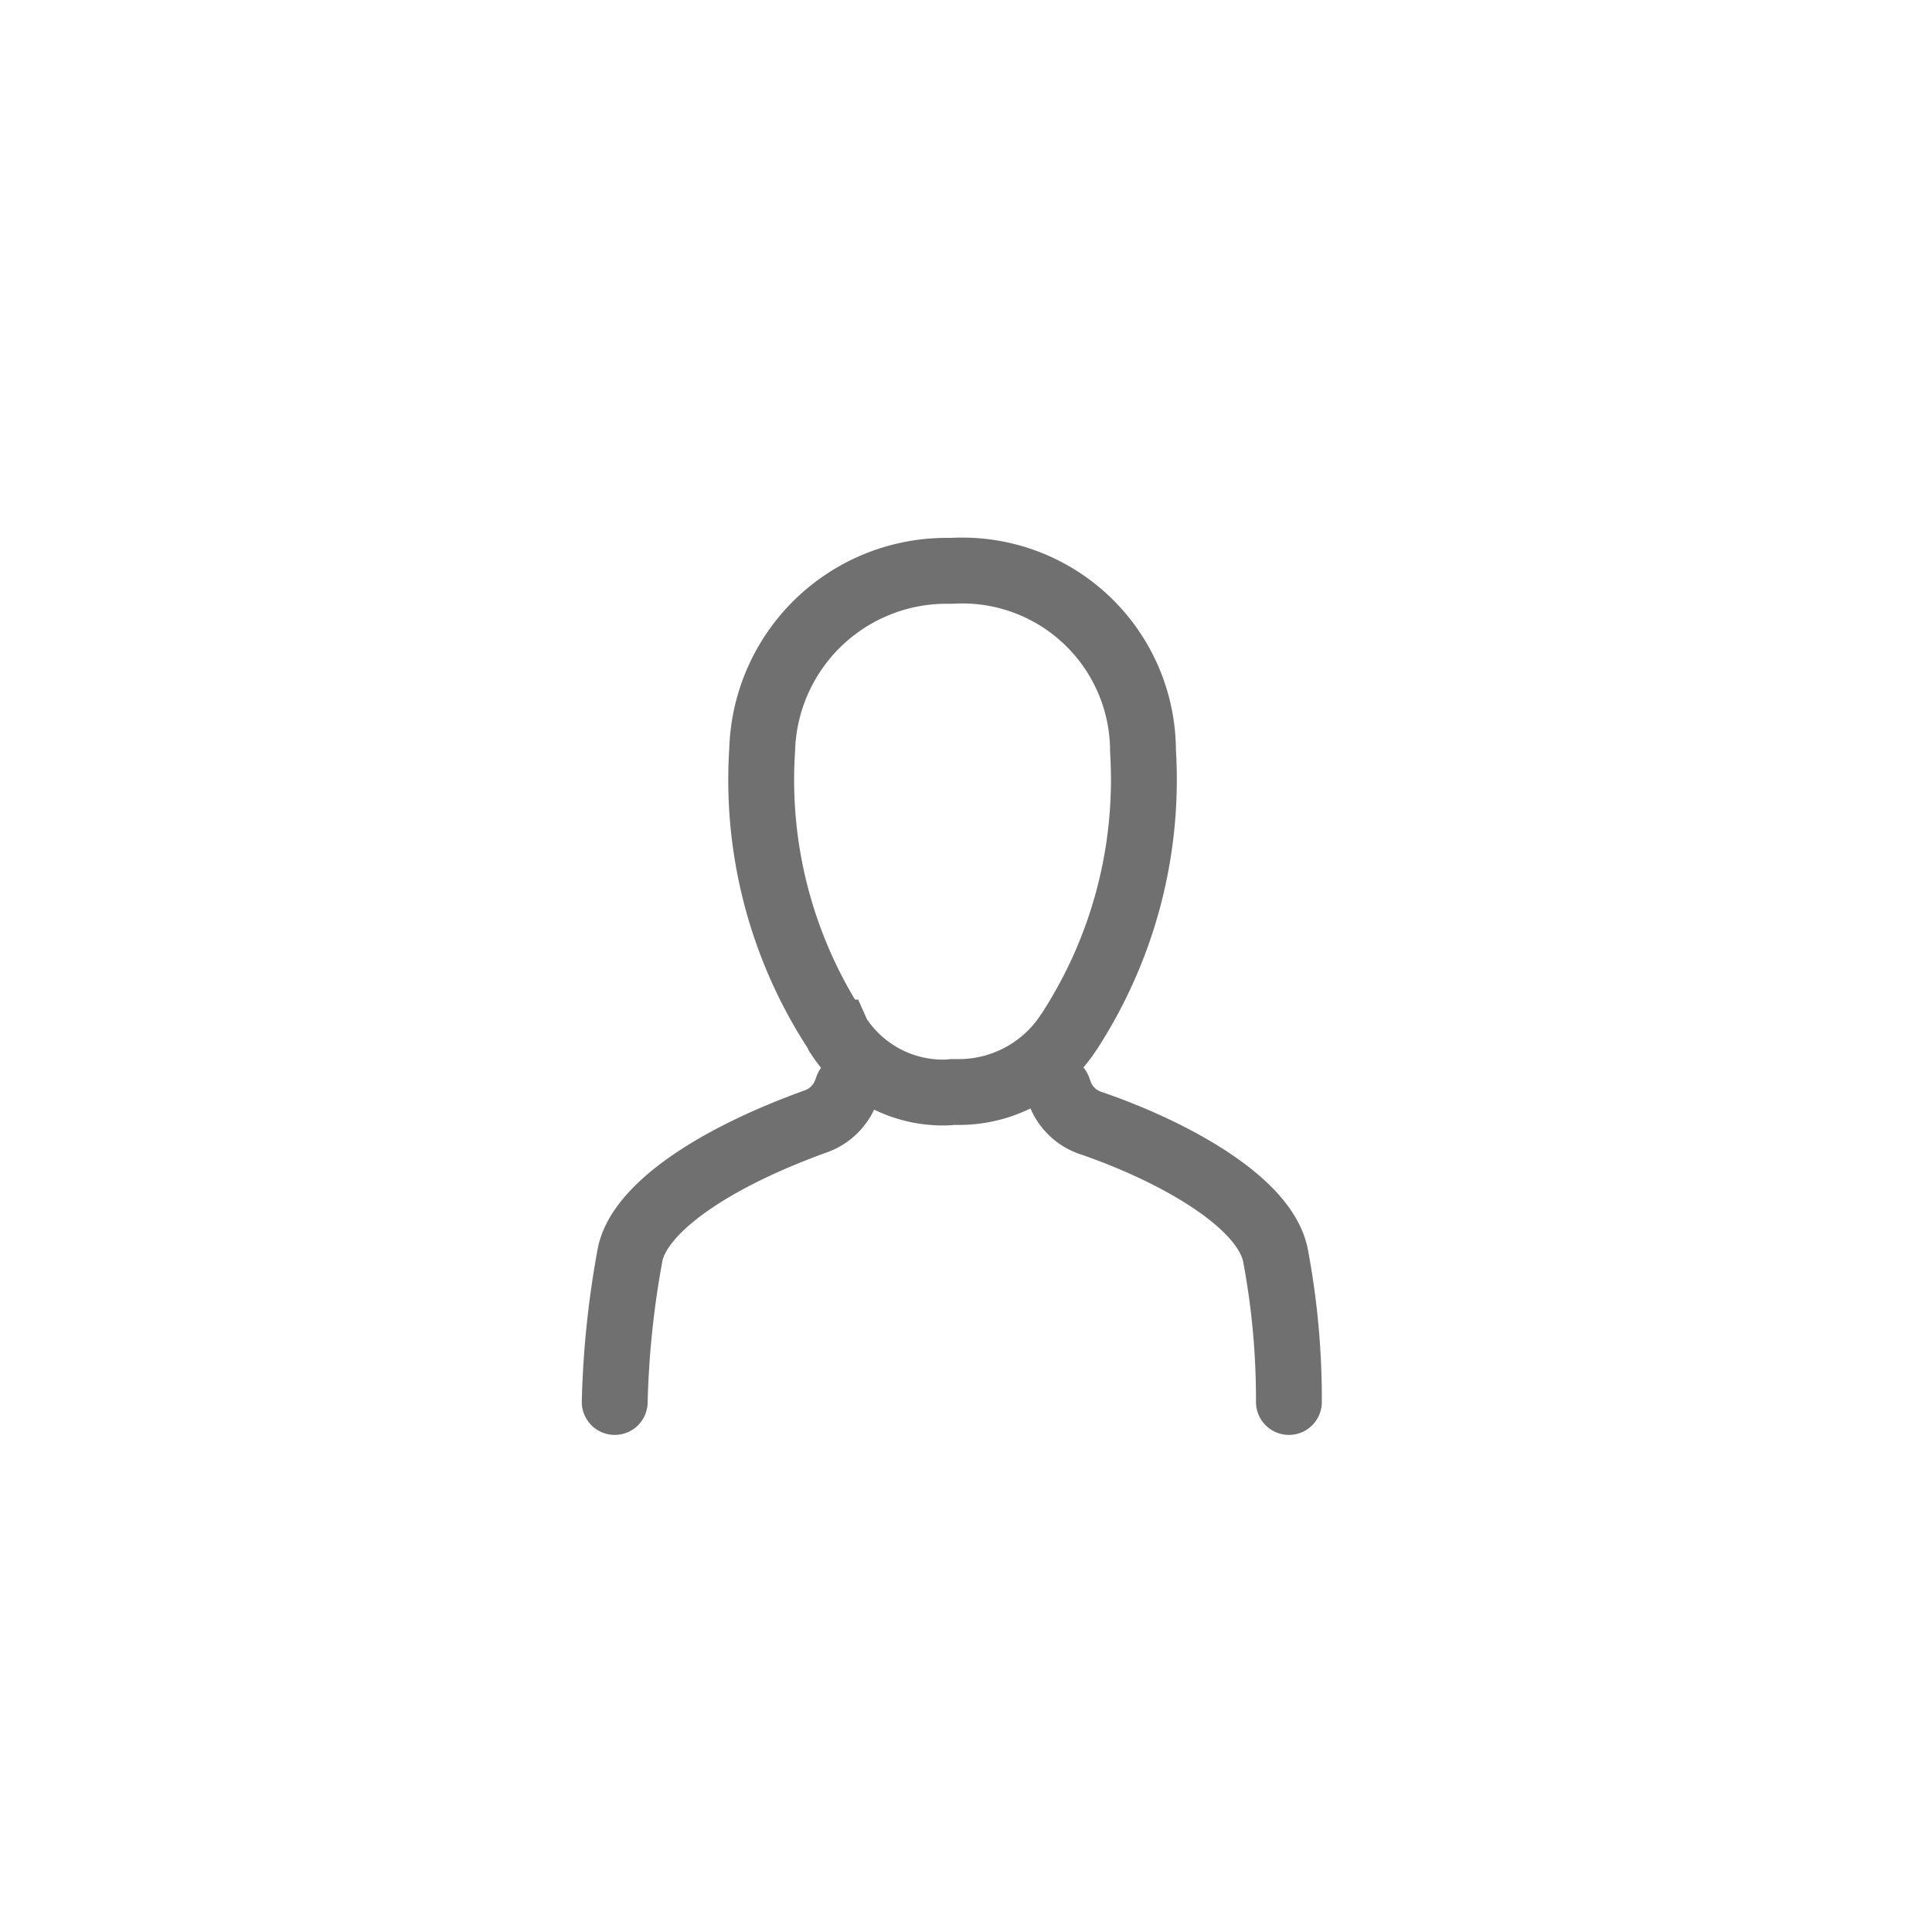 <svg xmlns="http://www.w3.org/2000/svg" width="44" height="44" viewBox="0 0 44 44"><defs><style>.a,.b,.c{fill:none;}.a{opacity:0;}.b,.c{stroke:#707070;stroke-width:1.5px;}.c{stroke-linecap:round;stroke-linejoin:round;}</style></defs><g transform="translate(-570.546 -1195.971)"><rect class="a" width="44" height="44" transform="translate(570.546 1195.971)"/><path class="b" d="M592.025,1220.853a2.843,2.843,0,0,1-2.36-1.256l-.035-.053-.026-.058a10.47,10.47,0,0,1-1.7-6.437,4.2,4.2,0,0,1,4.182-4.078h.072l.07,0a4.115,4.115,0,0,1,4.349,4.1,10.524,10.524,0,0,1-1.655,6.354l-.078.116a2.98,2.98,0,0,1-2.444,1.3c-.054,0-.108,0-.162,0C592.164,1220.85,592.095,1220.853,592.025,1220.853Z"/><path class="c" d="M584.546,1227.9a21.127,21.127,0,0,1,.353-3.37c.215-1.011,1.8-2.145,4.228-3.021a1.137,1.137,0,0,0,.694-.7l.028-.075"/><path class="c" d="M594.645,1220.762l.033.091a1.13,1.13,0,0,0,.7.691c1.791.61,3.97,1.768,4.217,3.021a17.693,17.693,0,0,1,.305,3.335"/></g></svg>